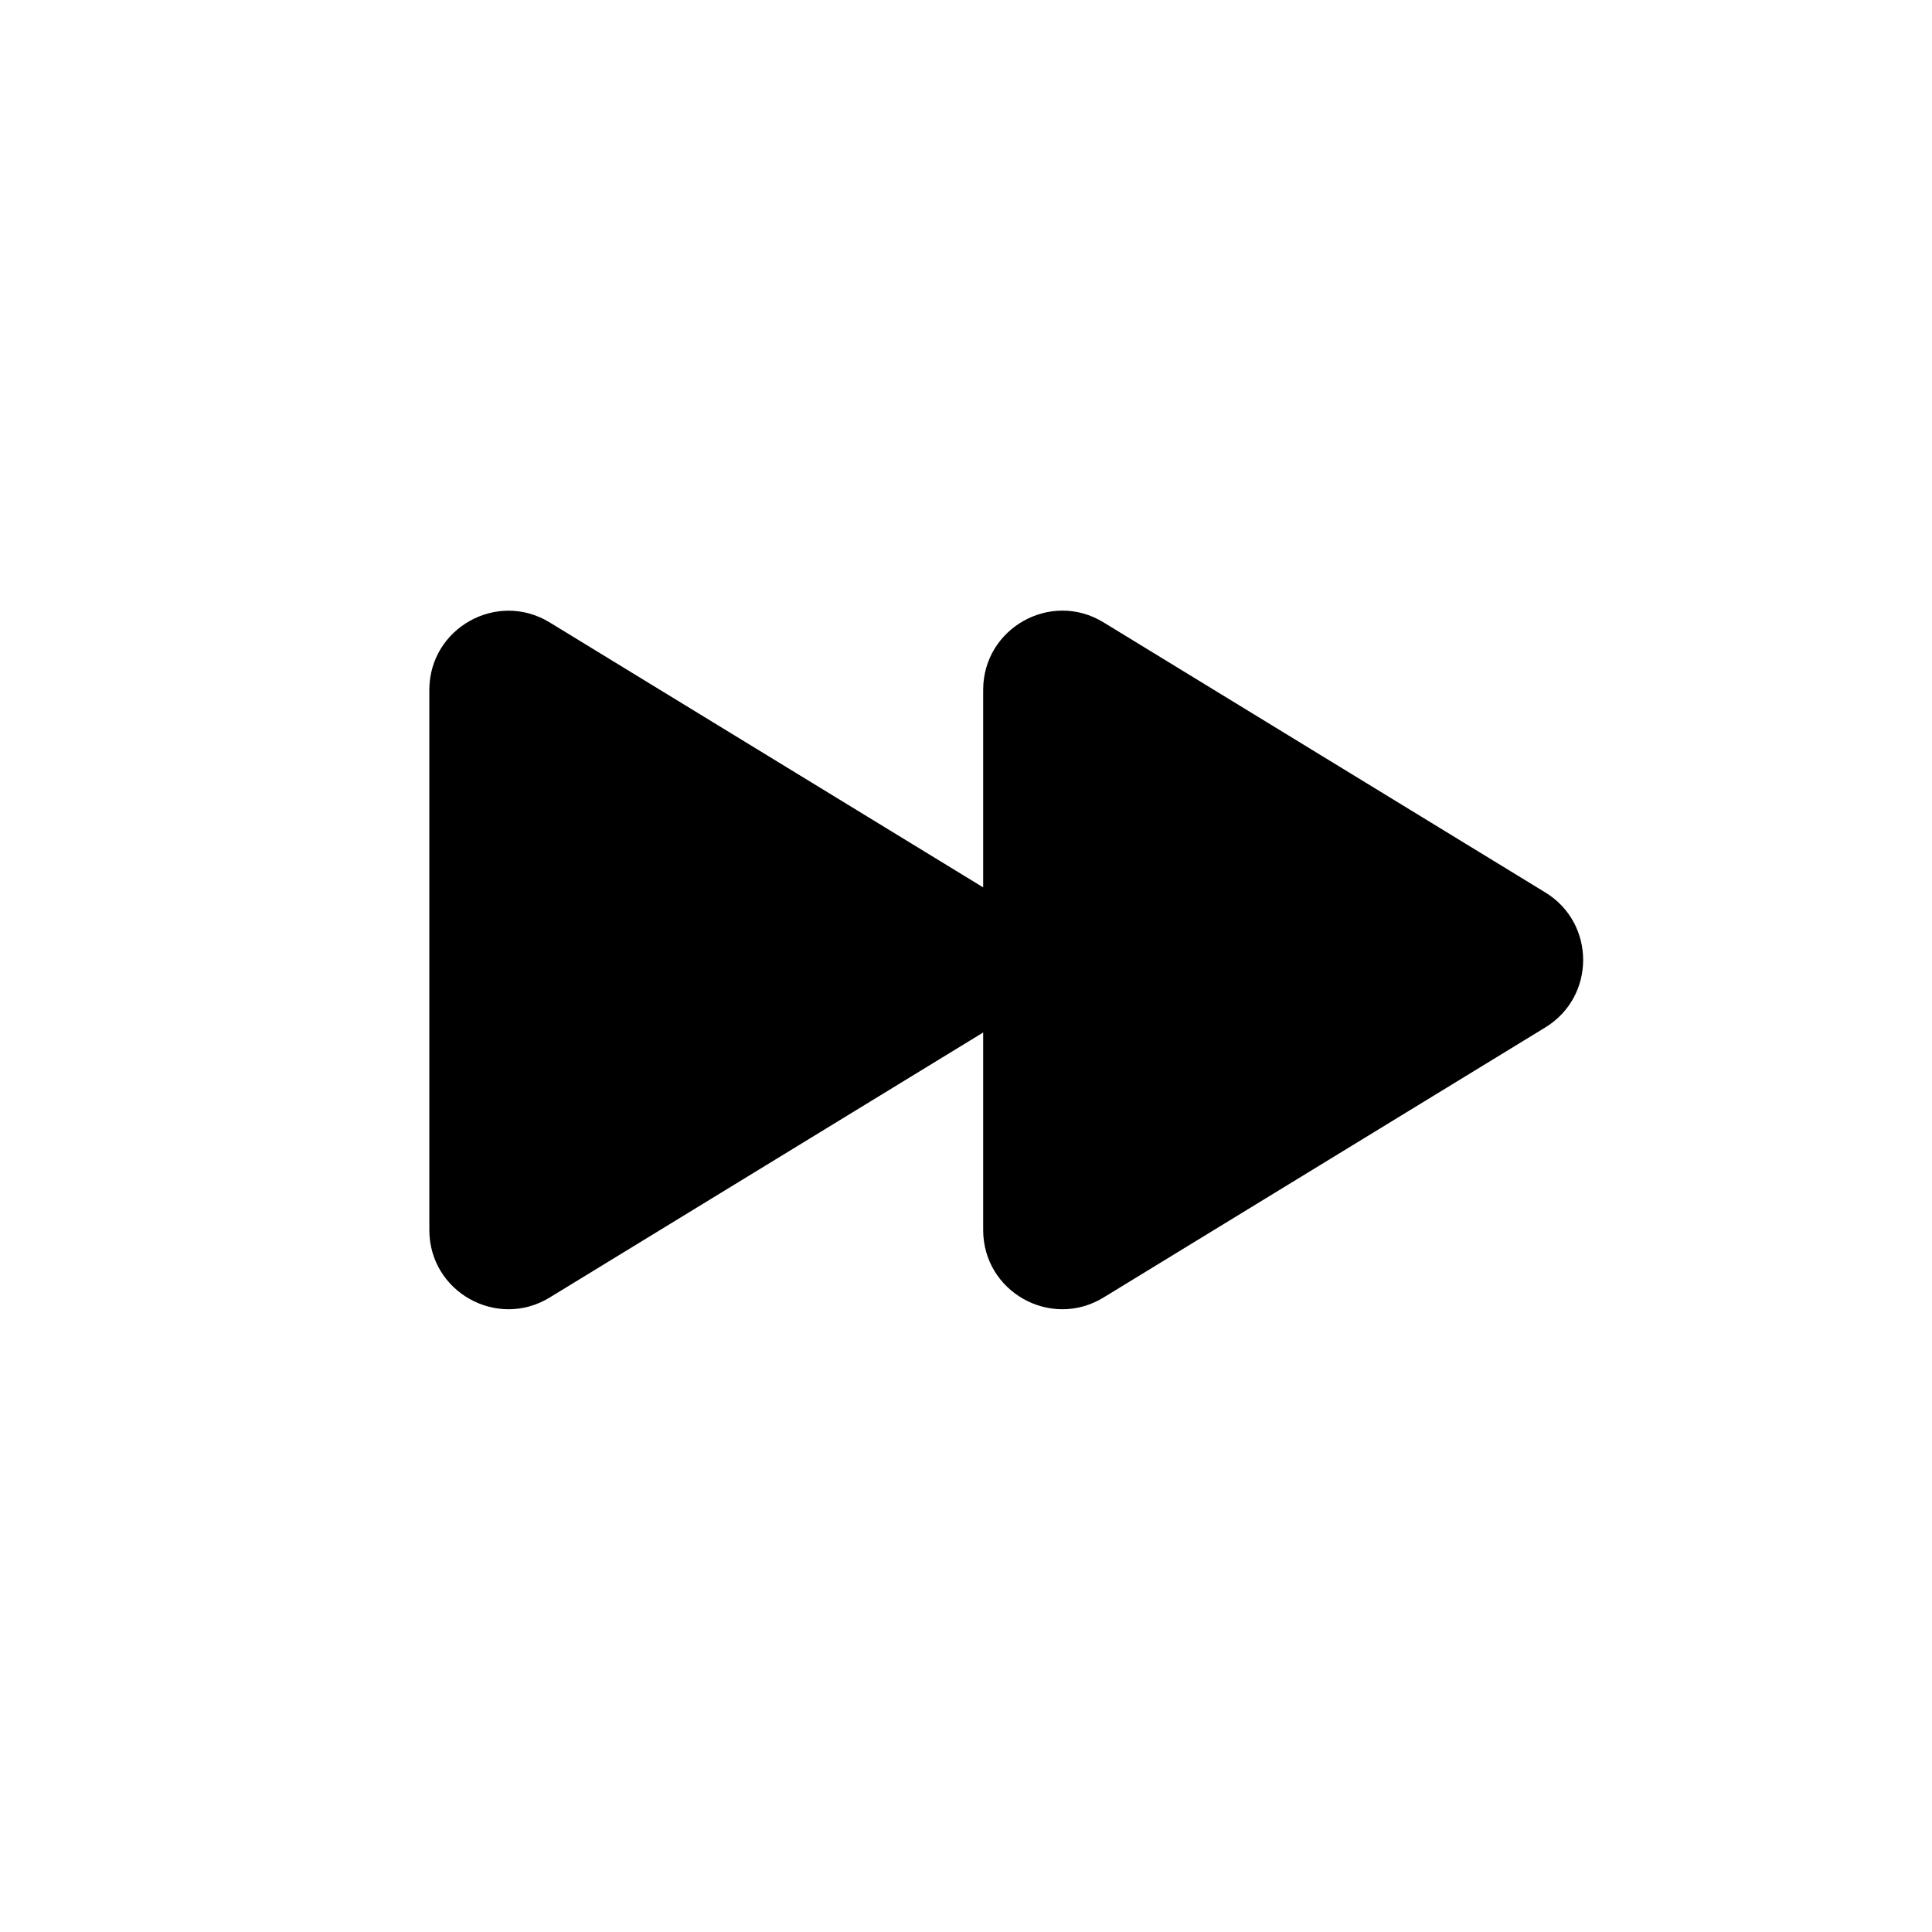 <svg fill="none" height="36" viewBox="0 0 36 36" width="36" xmlns="http://www.w3.org/2000/svg"><path d="m18.32 16.535v-3.68c0-1.151 1.261-1.859 2.243-1.258l8.231 5.032c.941.575.941 1.941 0 2.516l-8.231 5.032c-.983.601-2.243-.106-2.243-1.258v-3.68l-8.077 4.938c-.982.601-2.243-.106-2.243-1.258v-10.063c0-1.151 1.261-1.859 2.243-1.258z" fill="currentColor"/></svg>
